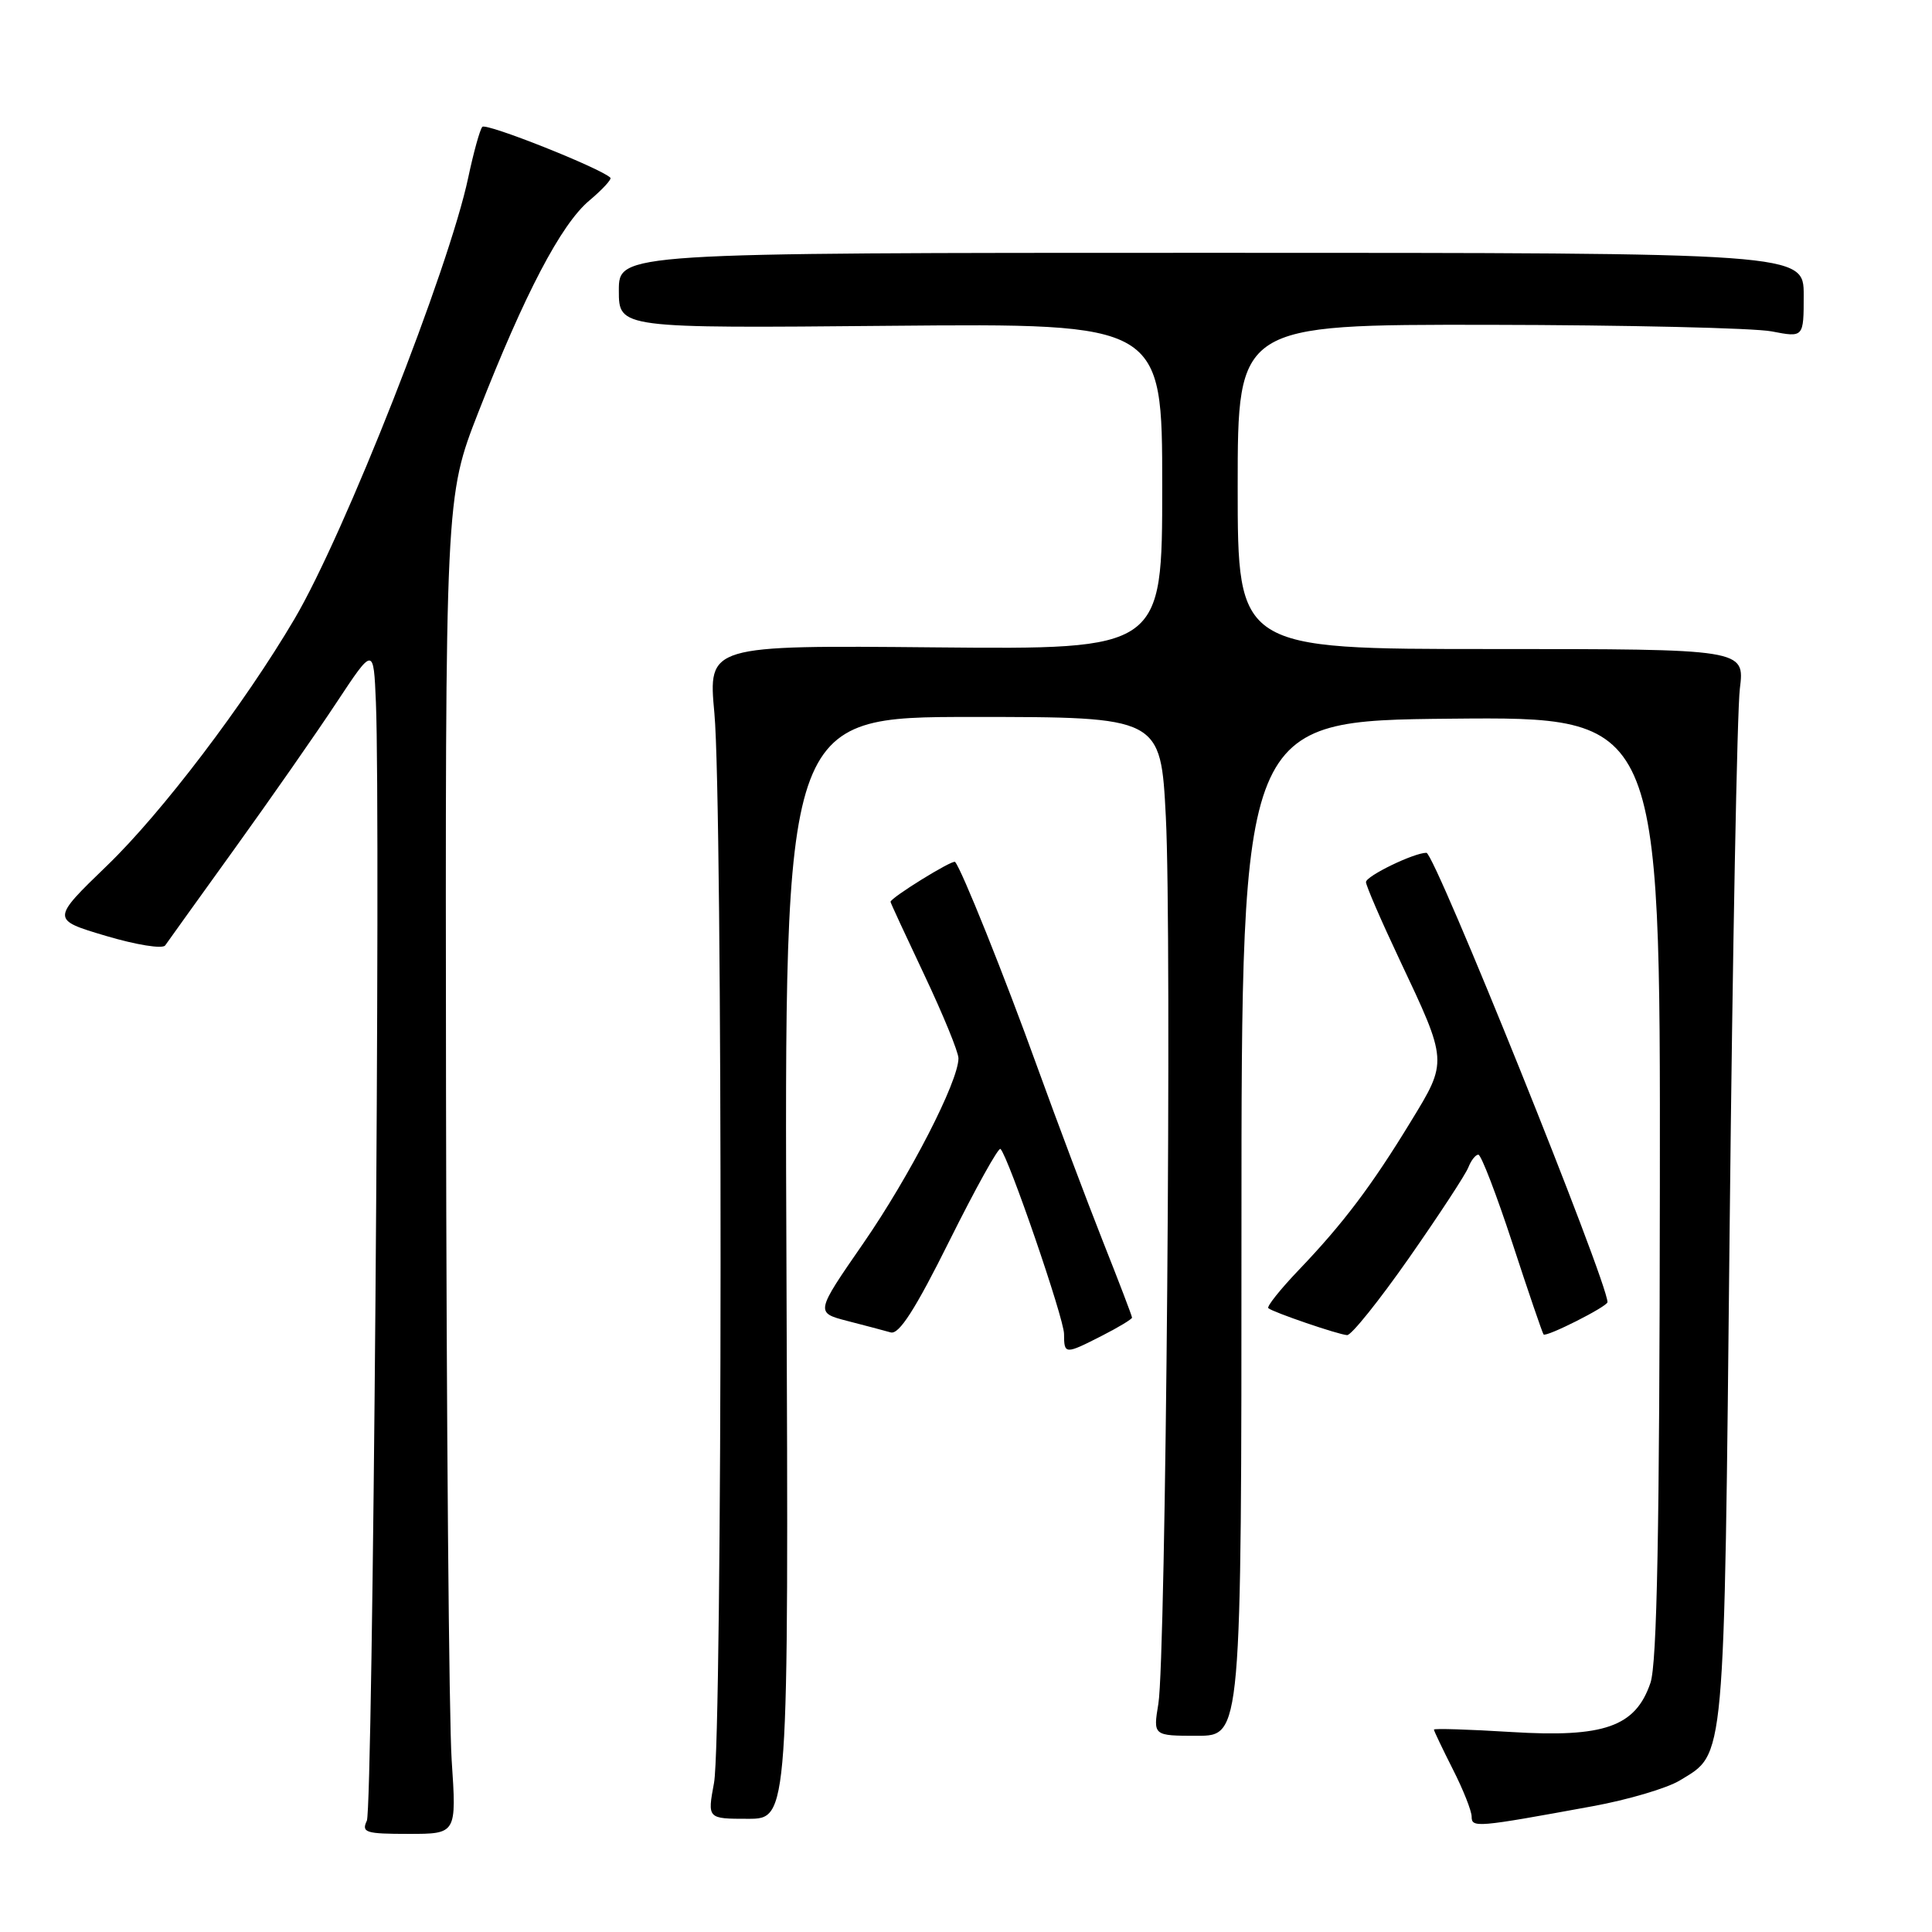 <?xml version="1.0" encoding="UTF-8" standalone="no"?>
<!DOCTYPE svg PUBLIC "-//W3C//DTD SVG 1.1//EN" "http://www.w3.org/Graphics/SVG/1.1/DTD/svg11.dtd" >
<svg xmlns="http://www.w3.org/2000/svg" xmlns:xlink="http://www.w3.org/1999/xlink" version="1.1" viewBox="0 0 256 256">
 <g >
 <path fill="currentColor"
d=" M 59.85 233.25 C 59.49 227.89 59.16 188.03 59.10 144.67 C 59.00 65.85 59.00 65.85 63.39 54.61 C 69.52 38.93 74.34 29.73 78.07 26.59 C 79.82 25.12 81.08 23.75 80.88 23.55 C 79.59 22.28 64.39 16.24 63.91 16.81 C 63.58 17.19 62.75 20.20 62.05 23.50 C 59.51 35.56 45.67 70.72 39.03 82.00 C 32.39 93.28 21.42 107.72 14.21 114.67 C 6.78 121.85 6.78 121.85 14.03 124.01 C 18.04 125.20 21.55 125.77 21.89 125.27 C 22.23 124.78 26.37 119.01 31.10 112.44 C 35.83 105.87 41.91 97.16 44.60 93.08 C 49.50 85.67 49.50 85.67 49.81 93.08 C 50.46 108.71 49.40 239.59 48.61 241.25 C 47.87 242.82 48.44 243.00 54.14 243.00 C 60.50 243.00 60.50 243.00 59.85 233.25 Z  M 211.00 239.34 C 215.68 238.49 220.89 236.95 222.58 235.92 C 228.64 232.23 228.44 234.52 229.19 162.50 C 229.57 126.20 230.18 94.14 230.54 91.25 C 231.19 86.00 231.19 86.00 197.60 86.00 C 164.00 86.00 164.00 86.00 164.00 64.50 C 164.00 43.00 164.00 43.00 197.25 43.04 C 215.54 43.07 232.41 43.46 234.75 43.91 C 239.00 44.73 239.00 44.73 239.00 39.12 C 239.00 33.50 239.00 33.50 160.50 33.50 C 82.00 33.50 82.00 33.50 82.00 38.50 C 82.00 43.50 82.00 43.50 118.00 43.17 C 154.00 42.85 154.00 42.85 154.00 64.45 C 154.00 86.06 154.00 86.06 123.91 85.78 C 93.83 85.50 93.83 85.50 94.66 94.50 C 95.78 106.53 95.74 230.22 94.61 236.25 C 93.73 241.00 93.73 241.00 99.11 241.00 C 104.50 241.00 104.50 241.00 104.21 168.00 C 103.91 95.00 103.91 95.00 128.85 95.00 C 153.80 95.00 153.80 95.00 154.48 108.25 C 155.29 124.11 154.49 219.70 153.49 225.75 C 152.79 230.00 152.79 230.00 158.64 230.00 C 164.50 230.00 164.50 230.00 164.50 162.75 C 164.50 95.50 164.50 95.50 192.25 95.23 C 220.00 94.97 220.00 94.97 219.94 157.23 C 219.90 202.72 219.57 220.44 218.69 223.00 C 216.71 228.80 212.58 230.26 200.25 229.50 C 194.61 229.15 190.00 229.01 190.00 229.18 C 190.01 229.36 191.13 231.71 192.50 234.42 C 193.88 237.13 195.00 239.96 195.00 240.71 C 195.00 242.21 195.62 242.16 211.00 239.34 Z  M 146.04 176.98 C 148.22 175.87 150.00 174.79 150.00 174.59 C 150.00 174.38 148.24 169.78 146.09 164.36 C 143.95 158.94 140.08 148.65 137.49 141.50 C 133.10 129.32 127.36 115.03 126.55 114.21 C 126.21 113.88 118.00 118.96 118.00 119.50 C 118.00 119.63 120.03 124.01 122.50 129.23 C 124.97 134.46 127.00 139.40 127.00 140.23 C 127.00 143.29 120.57 155.80 114.41 164.72 C 108.04 173.93 108.04 173.93 112.27 175.03 C 114.60 175.63 117.18 176.31 118.02 176.55 C 119.12 176.87 121.27 173.53 125.82 164.38 C 129.28 157.44 132.31 151.98 132.57 152.24 C 133.63 153.30 140.98 174.68 140.99 176.75 C 141.00 179.49 141.10 179.50 146.04 176.98 Z  M 186.72 166.66 C 190.68 160.99 194.22 155.59 194.57 154.67 C 194.93 153.75 195.52 153.00 195.89 153.00 C 196.26 153.00 198.29 158.29 200.41 164.75 C 202.52 171.21 204.38 176.64 204.53 176.82 C 204.87 177.22 213.00 173.12 213.00 172.54 C 213.00 169.83 190.11 113.00 189.01 113.00 C 187.35 113.00 181.00 116.08 181.00 116.88 C 181.00 117.35 182.99 121.95 185.43 127.12 C 191.86 140.73 191.85 140.58 186.94 148.61 C 181.75 157.13 177.98 162.12 172.14 168.23 C 169.65 170.83 167.82 173.13 168.06 173.34 C 168.68 173.88 177.29 176.83 178.50 176.91 C 179.05 176.95 182.75 172.34 186.72 166.66 Z "/>
</g>
</svg>